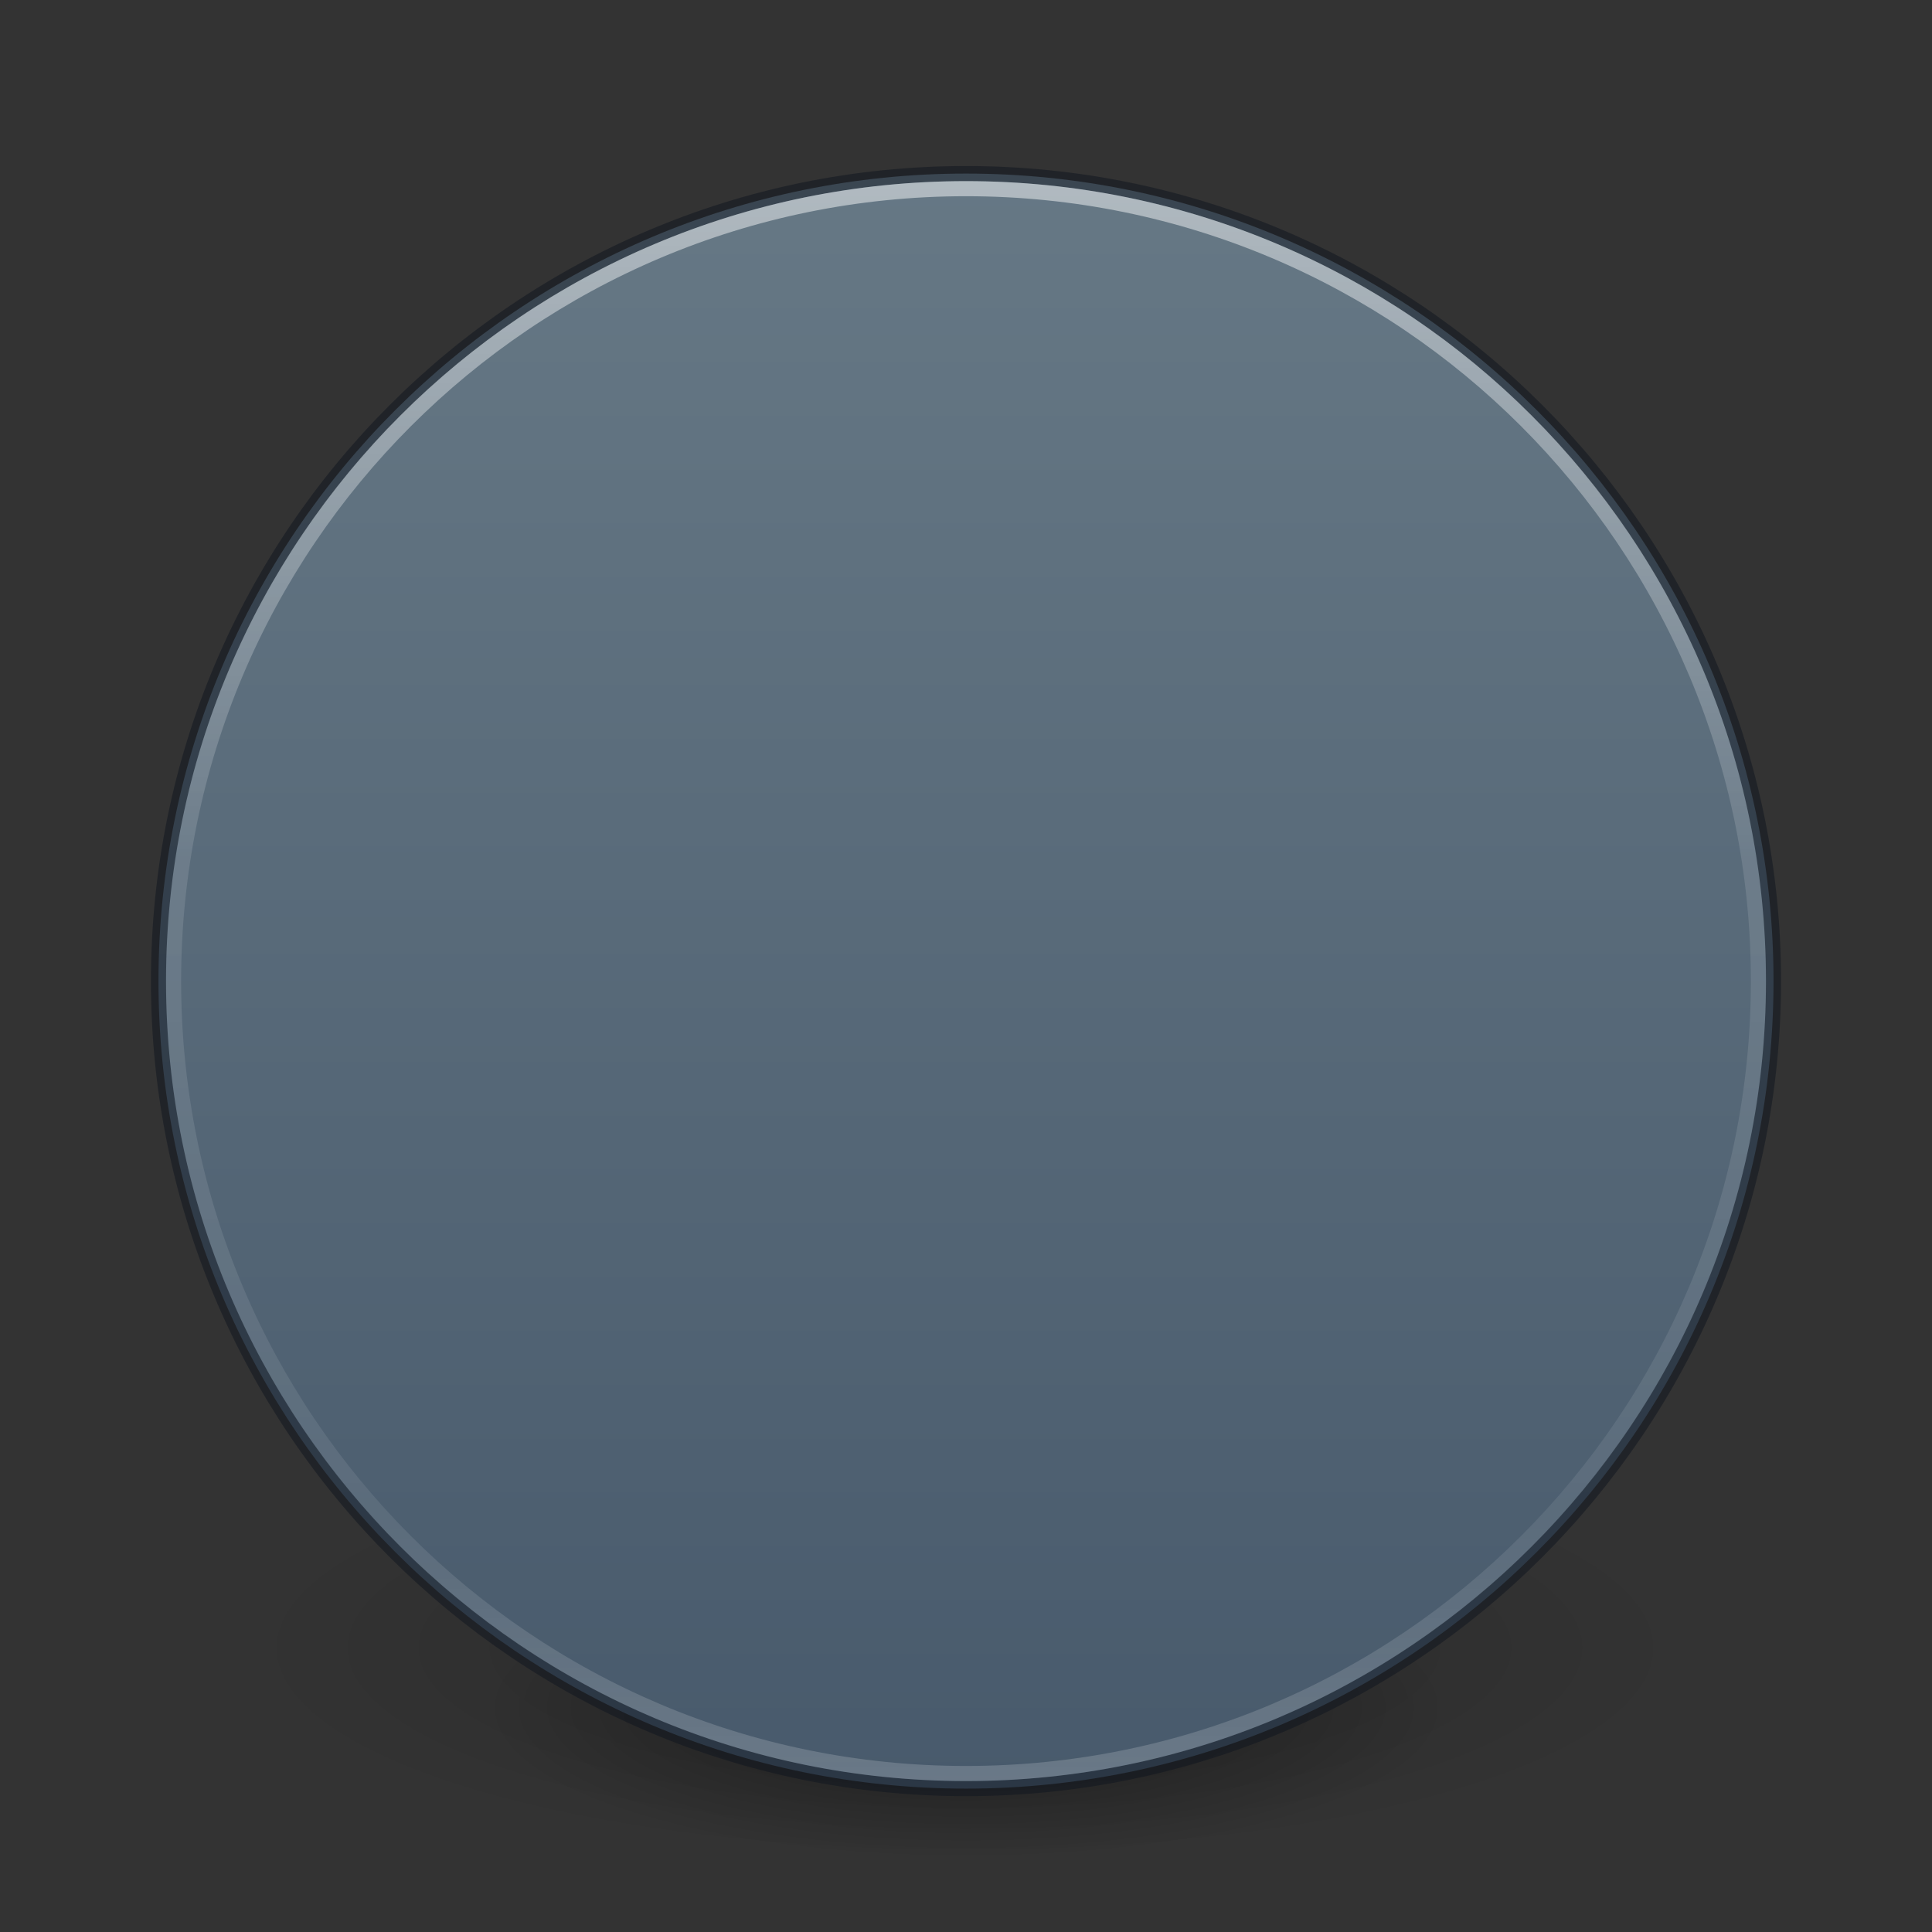 <?xml version="1.0" encoding="UTF-8" standalone="no"?>
<svg
   xmlns:dc="http://purl.org/dc/elements/1.1/"
   xmlns:cc="http://creativecommons.org/ns#"
   xmlns:rdf="http://www.w3.org/1999/02/22-rdf-syntax-ns#"
   xmlns:svg="http://www.w3.org/2000/svg"
   xmlns="http://www.w3.org/2000/svg"
   xmlns:xlink="http://www.w3.org/1999/xlink"
   xmlns:sodipodi="http://sodipodi.sourceforge.net/DTD/sodipodi-0.dtd"
   xmlns:inkscape="http://www.inkscape.org/namespaces/inkscape"
   id="svg4518"
   height="128"
   width="128"
   version="1.1"
   sodipodi:docname="128.svg"
   inkscape:version="0.92.3 (2405546, 2018-03-11)">
  <rect width="100%" height="100%" fill="#333333" stroke="none"/>
  <sodipodi:namedview
     pagecolor="#ffffff"
     bordercolor="#666666"
     borderopacity="1"
     objecttolerance="10"
     gridtolerance="10"
     guidetolerance="10"
     inkscape:pageopacity="0"
     inkscape:pageshadow="2"
     inkscape:window-width="1920"
     inkscape:window-height="1017"
     id="namedview105"
     showgrid="true"
     inkscape:zoom="5.6568542"
     inkscape:cx="64.557199"
     inkscape:cy="61.646647"
     inkscape:window-x="0"
     inkscape:window-y="30"
     inkscape:window-maximized="1"
     inkscape:current-layer="svg4518">
    <inkscape:grid
       type="xygrid"
       id="grid912"
       empspacing="4" />
    <inkscape:grid
       type="xygrid"
       id="grid914"
       spacingy="0.5"
       spacingx="0.5"
       empspacing="2"
       dotted="true"
       color="#ffef3f"
       opacity="0.275"
       empcolor="#ffef3f"
       empopacity="0.275" />
  </sodipodi:namedview>
  <defs
     id="defs4520">
    <linearGradient
       id="linearGradient918">
      <stop
         id="stop914"
         offset="0"
         style="stop-color:#667885;stop-opacity:1" />
      <stop
         id="stop916"
         offset="1"
         style="stop-color:#485a6c;stop-opacity:1" />
    </linearGradient>
    <linearGradient
       id="linearGradient4223">
      <stop
         id="stop4225"
         style="stop-color:#ffffff;stop-opacity:0"
         offset="0" />
      <stop
         id="stop4229"
         style="stop-color:#ffffff;stop-opacity:0.127"
         offset="0.372" />
      <stop
         offset="0.597"
         style="stop-color:#ffffff;stop-opacity:0.273"
         id="stop4231" />
      <stop
         offset="0.637"
         style="stop-color:#ffffff;stop-opacity:1"
         id="stop4233" />
      <stop
         id="stop4235"
         style="stop-color:#ffffff;stop-opacity:0.229"
         offset="0.771" />
      <stop
         id="stop4237"
         style="stop-color:#ffffff;stop-opacity:0"
         offset="1" />
    </linearGradient>
    <linearGradient
       id="linearGradient4335">
      <stop
         id="stop4337"
         offset="0"
         style="stop-color:#ffffff;stop-opacity:1;" />
      <stop
         id="stop4339"
         offset="1"
         style="stop-color:#ffffff;stop-opacity:0;" />
    </linearGradient>
    <linearGradient
       gradientTransform="matrix(4.353,0,0,4.353,-250.212,-56.316)"
       gradientUnits="userSpaceOnUse"
       xlink:href="#linearGradient4806-2-9"
       id="linearGradient3549"
       y2="40.496"
       x2="71.204"
       y1="15.369"
       x1="71.204" />
    <linearGradient
       id="linearGradient4806-2-9">
      <stop
         offset="0"
         style="stop-color:#ffffff;stop-opacity:1"
         id="stop4808-4-5" />
      <stop
         offset="0.424"
         style="stop-color:#ffffff;stop-opacity:0.235"
         id="stop4810-0-5" />
      <stop
         offset="0.821"
         style="stop-color:#ffffff;stop-opacity:0.157"
         id="stop4812-8-4" />
      <stop
         offset="1"
         style="stop-color:#ffffff;stop-opacity:0.392"
         id="stop4814-0-5" />
    </linearGradient>
    <radialGradient
       gradientTransform="matrix(0.382,7.5560295e-8,-1.8372241e-8,0.112,-5.925,100.333)"
       gradientUnits="userSpaceOnUse"
       xlink:href="#linearGradient3820-7-2-7"
       id="radialGradient3300"
       fy="185.297"
       fx="99.189"
       r="62.769"
       cy="185.297"
       cx="99.189" />
    <linearGradient
       id="linearGradient3820-7-2-7">
      <stop
         offset="0"
         style="stop-color:#000000;stop-opacity:1"
         id="stop3822-2-6-8" />
      <stop
         offset="1"
         style="stop-color:#000000;stop-opacity:0"
         id="stop3824-1-2-6" />
    </linearGradient>
    <radialGradient
       gradientTransform="matrix(0.255,5.3965937e-8,-1.2248161e-8,0.08,6.716,108.239)"
       gradientUnits="userSpaceOnUse"
       xlink:href="#linearGradient3820-7-2-7"
       id="radialGradient4192"
       fy="185.297"
       fx="99.189"
       r="62.769"
       cy="185.297"
       cx="99.189" />
    <linearGradient
       gradientTransform="matrix(0,2.411,2.411,0,8.699,2.734)"
       gradientUnits="userSpaceOnUse"
       xlink:href="#linearGradient4804"
       id="linearGradient4362"
       y2="23"
       x2="47.5"
       y1="23"
       x1="3.5" />
    <linearGradient
       id="linearGradient4804">
      <stop
         offset="0"
         style="stop-color:#ffffff;stop-opacity:0"
         id="stop4806" />
      <stop
         id="stop4239"
         style="stop-color:#ffffff;stop-opacity:0.176"
         offset="0.2" />
      <stop
         id="stop4808"
         style="stop-color:#ffffff;stop-opacity:0.851;"
         offset="0.324" />
      <stop
         offset="0.457"
         style="stop-color:#ffffff;stop-opacity:0.127"
         id="stop4812" />
      <stop
         id="stop4818"
         style="stop-color:#ffffff;stop-opacity:0.137"
         offset="0.77" />
      <stop
         id="stop4816"
         style="stop-color:#ffffff;stop-opacity:1"
         offset="0.84" />
      <stop
         offset="1"
         style="stop-color:#ffffff;stop-opacity:0"
         id="stop4810" />
    </linearGradient>
    <linearGradient
       gradientTransform="matrix(1.705,1.705,-1.705,1.705,59.891,-18.468)"
       gradientUnits="userSpaceOnUse"
       xlink:href="#linearGradient4820"
       id="linearGradient4355"
       y2="27.243"
       x2="4.287"
       y1="27.262"
       x1="47.1" />
    <linearGradient
       id="linearGradient4820">
      <stop
         id="stop4822"
         style="stop-color:#ffffff;stop-opacity:0"
         offset="0" />
      <stop
         offset="0.047"
         style="stop-color:#ffffff;stop-opacity:0.122"
         id="stop4219" />
      <stop
         offset="0.134"
         style="stop-color:#ffffff;stop-opacity:0.851;"
         id="stop4824" />
      <stop
         id="stop4217"
         style="stop-color:#ffffff;stop-opacity:0"
         offset="0.235" />
      <stop
         id="stop4826"
         style="stop-color:#ffffff;stop-opacity:0.127"
         offset="0.363" />
      <stop
         offset="0.436"
         style="stop-color:#ffffff;stop-opacity:1"
         id="stop4928" />
      <stop
         id="stop4930"
         style="stop-color:#ffffff;stop-opacity:0.205"
         offset="0.525" />
      <stop
         offset="0.725"
         style="stop-color:#ffffff;stop-opacity:0.273"
         id="stop4828" />
      <stop
         offset="0.84"
         style="stop-color:#ffffff;stop-opacity:1"
         id="stop4830" />
      <stop
         id="stop4832"
         style="stop-color:#ffffff;stop-opacity:0"
         offset="1" />
    </linearGradient>
    <linearGradient
       gradientTransform="matrix(2.411,0,0,-2.411,2.671,119.656)"
       gradientUnits="userSpaceOnUse"
       xlink:href="#linearGradient4834"
       id="linearGradient4344"
       y2="23"
       x2="47.5"
       y1="23"
       x1="4.49" />
    <linearGradient
       id="linearGradient4834">
      <stop
         id="stop4836"
         style="stop-color:#ffffff;stop-opacity:0"
         offset="0" />
      <stop
         offset="0.168"
         style="stop-color:#ffffff;stop-opacity:0.851;"
         id="stop4838" />
      <stop
         id="stop4840"
         style="stop-color:#ffffff;stop-opacity:0.127"
         offset="0.457" />
      <stop
         offset="0.661"
         style="stop-color:#ffffff;stop-opacity:0.273"
         id="stop4842" />
      <stop
         offset="0.726"
         style="stop-color:#ffffff;stop-opacity:1"
         id="stop4844" />
      <stop
         id="stop4221"
         style="stop-color:#ffffff;stop-opacity:0.273"
         offset="0.787" />
      <stop
         id="stop4846"
         style="stop-color:#ffffff;stop-opacity:0"
         offset="1" />
    </linearGradient>
    <linearGradient
       y2="22.18"
       x2="44.629"
       y1="58.276"
       x1="5.551"
       gradientTransform="matrix(0,2.411,2.411,0,-22.749,2.734)"
       gradientUnits="userSpaceOnUse"
       id="linearGradient4898"
       xlink:href="#linearGradient4914" />
    <linearGradient
       id="linearGradient4914">
      <stop
         offset="0"
         style="stop-color:#ffffff;stop-opacity:0"
         id="stop4916" />
      <stop
         id="stop4918"
         style="stop-color:#ffffff;stop-opacity:0.851;"
         offset="0.143" />
      <stop
         offset="0.346"
         style="stop-color:#ffffff;stop-opacity:0.127"
         id="stop4920" />
      <stop
         id="stop4922"
         style="stop-color:#ffffff;stop-opacity:0.273"
         offset="0.645" />
      <stop
         id="stop4924"
         style="stop-color:#ffffff;stop-opacity:1"
         offset="0.728" />
      <stop
         offset="0.809"
         style="stop-color:#ffffff;stop-opacity:0.229"
         id="stop4932" />
      <stop
         offset="1"
         style="stop-color:#ffffff;stop-opacity:0"
         id="stop4926" />
    </linearGradient>
    <linearGradient
       y2="22.18"
       x2="44.629"
       y1="47.572"
       x1="11.051"
       gradientTransform="matrix(0,-2.411,-2.411,0,107.555,128.676)"
       gradientUnits="userSpaceOnUse"
       id="linearGradient4946"
       xlink:href="#linearGradient4223" />
    <linearGradient
       y2="15.345"
       x2="41.073"
       y1="48.221"
       x1="25.177"
       gradientTransform="matrix(0,2.411,2.411,0,3.879,15.72)"
       gradientUnits="userSpaceOnUse"
       id="linearGradient4950"
       xlink:href="#linearGradient4952" />
    <linearGradient
       id="linearGradient4952">
      <stop
         id="stop4954"
         style="stop-color:#ffffff;stop-opacity:0"
         offset="0" />
      <stop
         offset="0.448"
         style="stop-color:#ffffff;stop-opacity:0.273"
         id="stop4960" />
      <stop
         offset="0.538"
         style="stop-color:#ffffff;stop-opacity:1"
         id="stop4962" />
      <stop
         id="stop4964"
         style="stop-color:#ffffff;stop-opacity:0.229"
         offset="0.651" />
      <stop
         id="stop4966"
         style="stop-color:#ffffff;stop-opacity:0"
         offset="1" />
    </linearGradient>
    <radialGradient
       gradientUnits="userSpaceOnUse"
       gradientTransform="matrix(1.788,0,0,1.788,7.06,7.611)"
       r="3.636"
       fy="21.304"
       fx="46.263"
       cy="21.304"
       cx="46.263"
       id="radialGradient4341"
       xlink:href="#linearGradient4335" />
    <radialGradient
       gradientUnits="userSpaceOnUse"
       gradientTransform="matrix(1.788,0,0,1.788,6.519,7.296)"
       r="3.636"
       fy="43.295"
       fx="25.177"
       cy="43.295"
       cx="25.177"
       id="radialGradient4343"
       xlink:href="#linearGradient4335" />
    <radialGradient
       gradientUnits="userSpaceOnUse"
       gradientTransform="matrix(1.788,0,0,1.788,6.221,9.726)"
       r="3.636"
       fy="51.827"
       fx="41.15"
       cy="51.827"
       cx="41.15"
       id="radialGradient4345"
       xlink:href="#linearGradient4335" />
    <radialGradient
       gradientUnits="userSpaceOnUse"
       gradientTransform="matrix(1.788,0,0,1.788,6.231,7.646)"
       r="3.636"
       fy="22.656"
       fx="13.974"
       cy="22.656"
       cx="13.974"
       id="radialGradient4347"
       xlink:href="#linearGradient4335" />
    <radialGradient
       xlink:href="#linearGradient4335"
       id="radialGradient4272"
       gradientUnits="userSpaceOnUse"
       gradientTransform="matrix(2.338,0,0,2.338,-1.456,-4.816)"
       cx="13.974"
       cy="22.656"
       fx="13.974"
       fy="22.656"
       r="3.636" />
    <radialGradient
       xlink:href="#linearGradient4335"
       id="radialGradient4276"
       gradientUnits="userSpaceOnUse"
       gradientTransform="matrix(2.338,0,0,2.338,-7.332,-16.519)"
       cx="25.177"
       cy="43.295"
       fx="25.177"
       fy="43.295"
       r="3.636" />
    <radialGradient
       xlink:href="#linearGradient4335"
       id="radialGradient4280"
       gradientUnits="userSpaceOnUse"
       gradientTransform="matrix(2.338,0,0,2.338,-18.391,-4.108)"
       cx="46.263"
       cy="21.304"
       fx="46.263"
       fy="21.304"
       r="3.636" />
    <radialGradient
       xlink:href="#linearGradient4335"
       id="radialGradient4284"
       gradientUnits="userSpaceOnUse"
       gradientTransform="matrix(2.338,0,0,2.338,-16.416,-18.782)"
       cx="41.15"
       cy="51.827"
       fx="41.15"
       fy="51.827"
       r="3.636" />
    <linearGradient
       gradientTransform="rotate(90,64,65)"
       gradientUnits="userSpaceOnUse"
       y2="65"
       x2="117.5"
       y1="65"
       x1="10.5"
       id="linearGradient920"
       xlink:href="#linearGradient918" />
  </defs>
  <g
     id="g4230"
     transform="matrix(2,0,0,2,-5e-7,-133)">
    <path
       style="opacity:0.2;fill:url(#radialGradient3300);fill-opacity:1;stroke:none;stroke-width:1"
       id="path3818-0"
       d="M 56,121 A 24,6.999 0 1 1 8,121 24,6.999 0 1 1 56,121 Z"
       inkscape:connector-curvature="0" />
    <path
       style="opacity:0.4;fill:url(#radialGradient4192);fill-opacity:1;stroke:none;stroke-width:1"
       id="path4190"
       d="M 48,123 A 16,4.999 0 1 1 16,123 16,4.999 0 1 1 48,123 Z"
       inkscape:connector-curvature="0" />
  </g>
  <path
     style="color:#000000;display:inline;overflow:visible;visibility:visible;fill:url(#linearGradient920);fill-opacity:1;fill-rule:nonzero;stroke:none;stroke-width:1;marker:none;enable-background:accumulate"
     id="path2555"
     d="m 117.5,65 c 0,-29.519 -23.981,-53.5 -53.5,-53.5 -29.519,0 -53.5,23.981 -53.5,53.5 0,29.519 23.981,53.5 53.5,53.5 C 93.519,118.5 117.5,94.519 117.5,65 Z"
     inkscape:connector-curvature="0" />
  <path
     style="color:#000000;display:inline;overflow:visible;visibility:visible;opacity:0.5;fill:none;stroke:#0e141f;stroke-width:1;stroke-linecap:butt;stroke-linejoin:miter;stroke-miterlimit:4;stroke-dasharray:none;stroke-dashoffset:0;stroke-opacity:1;marker:none;enable-background:accumulate"
     id="path2555-7-1"
     d="m 64,11.5 c -29.519,0 -53.5,23.981 -53.5,53.5 C 10.5,94.519 34.481,118.5 64,118.5 93.519,118.5 117.5,94.519 117.5,65 117.5,35.481 93.519,11.5 64,11.5 Z" />
  <path
     style="color:#000000;display:inline;overflow:visible;visibility:visible;opacity:0.5;fill:none;stroke:url(#linearGradient3549);stroke-width:1;stroke-linecap:round;stroke-linejoin:round;stroke-miterlimit:4;stroke-dasharray:none;stroke-dashoffset:0;stroke-opacity:1;marker:none;enable-background:accumulate"
     id="path3026-5"
     d="M 116.5,65 C 116.5,93.995 92.995,117.5 64,117.5 35.005,117.5 11.5,93.995 11.5,65 11.5,36.005 35.005,12.5 64,12.5 92.995,12.5 116.5,36.005 116.5,65 Z" />
</svg>
